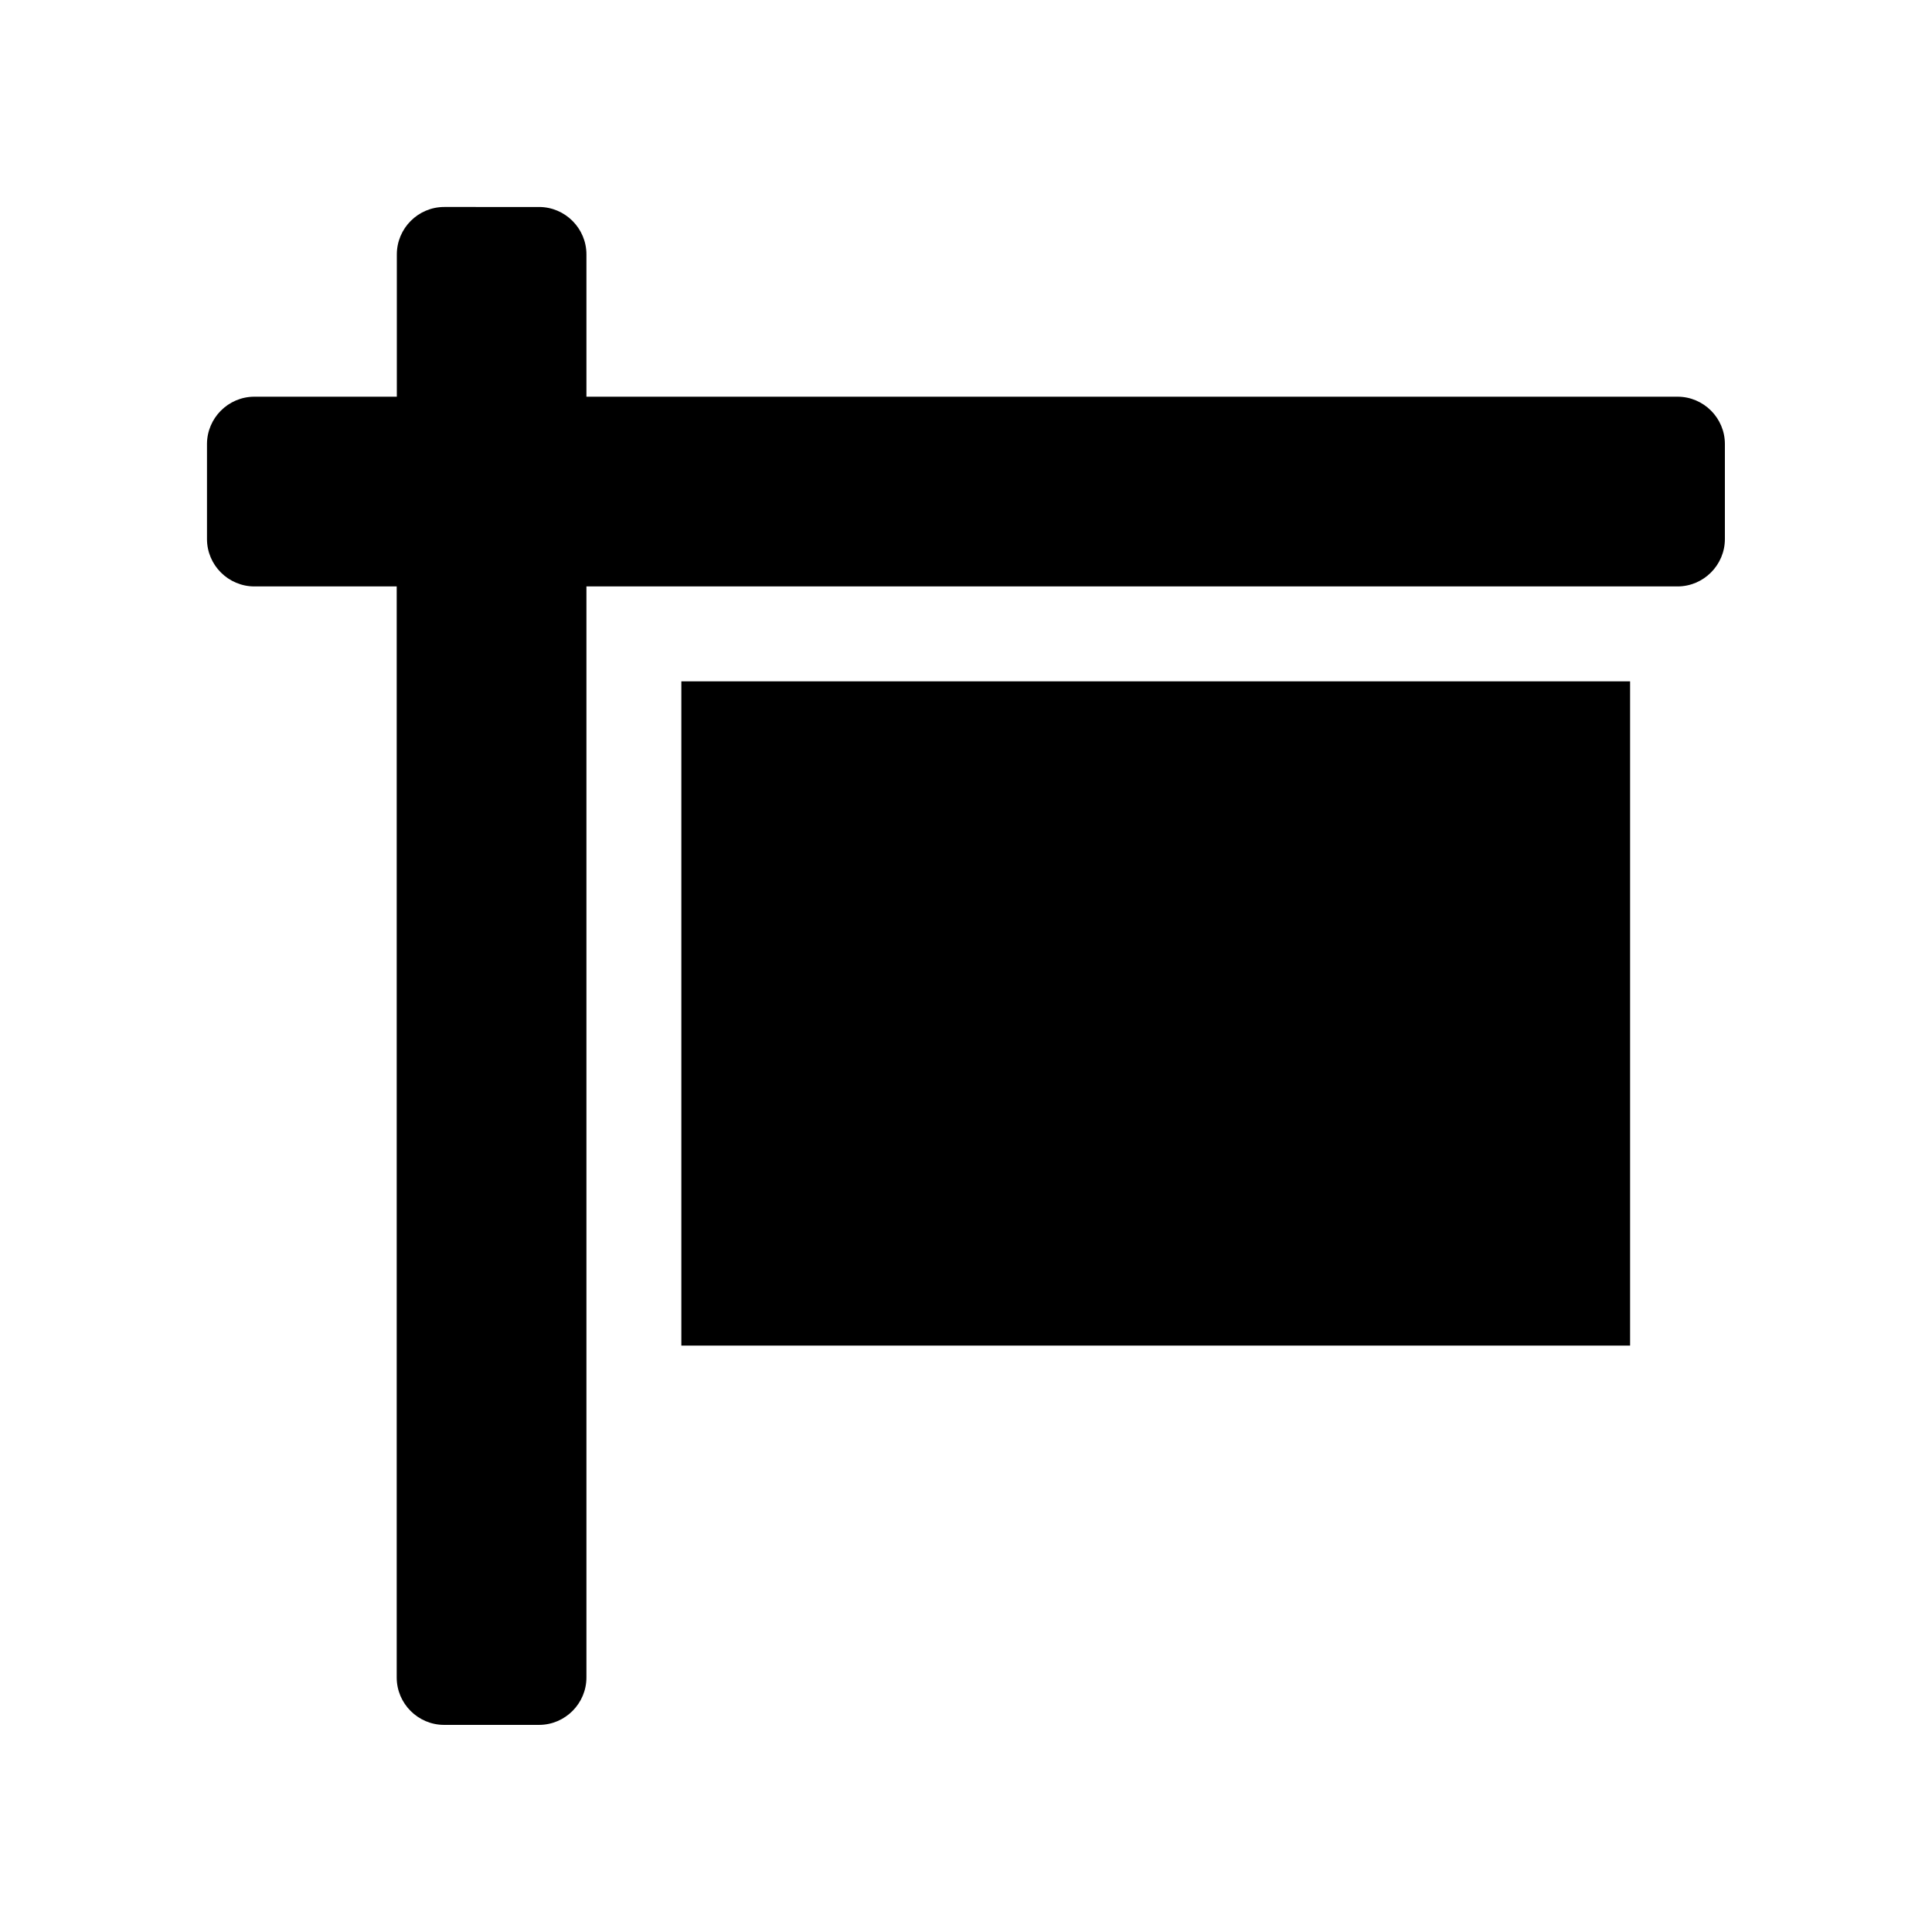 <?xml version="1.0" encoding="utf-8"?>
<!-- Generator: Adobe Illustrator 22.0.1, SVG Export Plug-In . SVG Version: 6.00 Build 0)  -->
<svg version="1.1"
	 id="svg4" xmlns:cc="http://creativecommons.org/ns#" xmlns:dc="http://purl.org/dc/elements/1.1/" xmlns:rdf="http://www.w3.org/1999/02/22-rdf-syntax-ns#" xmlns:svg="http://www.w3.org/2000/svg"
	 xmlns="http://www.w3.org/2000/svg" xmlns:xlink="http://www.w3.org/1999/xlink" x="0px" y="0px" width="15px" height="15px"
	 viewBox="0 0 15 15" enable-background="new 0 0 15 15" xml:space="preserve">
<path d="M13.025,3.08H4.553V1.975c0-0.203-0.166-0.368-0.368-0.368H3.449c-0.203,0-0.368,0.166-0.368,0.368v1.105
	H1.975c-0.203,0-0.368,0.166-0.368,0.368v0.737c0,0.203,0.166,0.368,0.368,0.368h1.105v8.471
	c0,0.203,0.166,0.368,0.368,0.368h0.737c0.203,0,0.368-0.166,0.368-0.368V4.553h8.471
	c0.203,0,0.368-0.166,0.368-0.368V3.449C13.393,3.246,13.227,3.08,13.025,3.08z M5.29,10.447h7.366V5.29H5.29
	V10.447z"/>
</svg>
